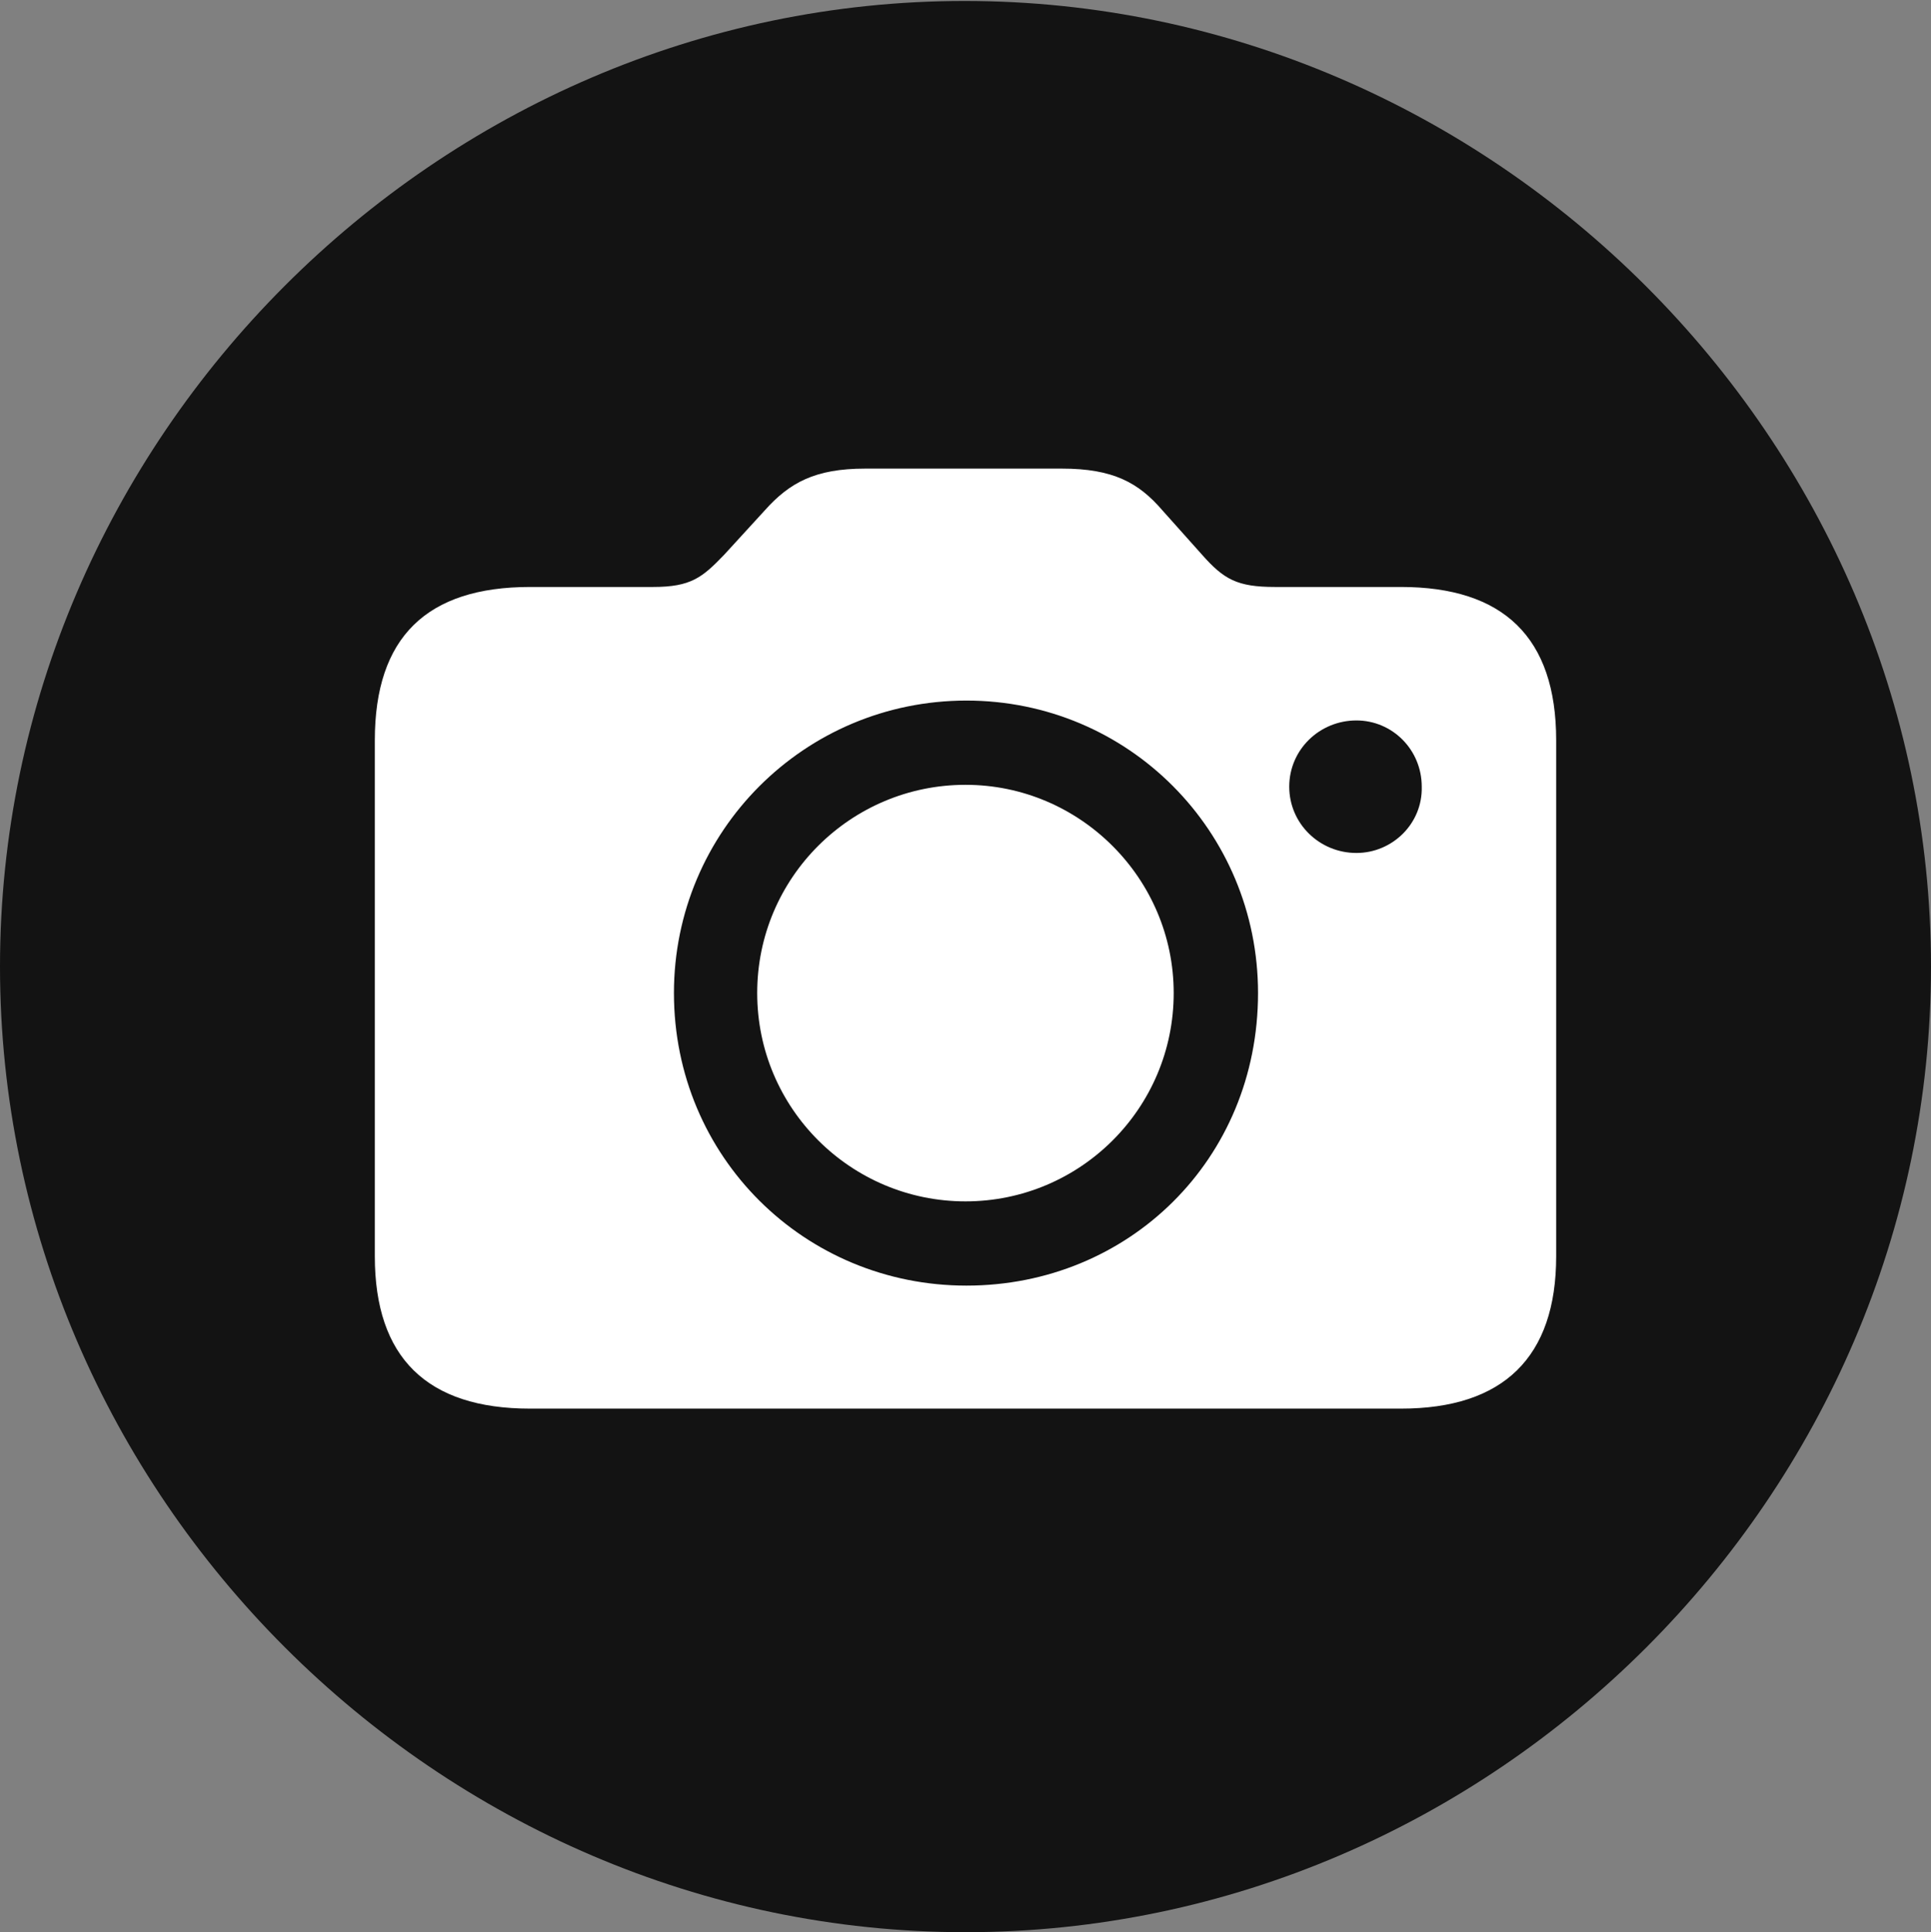 <?xml version="1.0" encoding="UTF-8"?>
<!--Generator: Apple Native CoreSVG 175.5-->
<!DOCTYPE svg
PUBLIC "-//W3C//DTD SVG 1.1//EN"
       "http://www.w3.org/Graphics/SVG/1.1/DTD/svg11.dtd">
<svg version="1.1" xmlns="http://www.w3.org/2000/svg" xmlns:xlink="http://www.w3.org/1999/xlink" width="19.922" height="19.932">
 <rect width="100%" height="100%" fill="#808080" stroke="none"/>
 <g>
  <rect height="19.932" opacity="0" width="19.922" x="0" y="0"/>
  <path d="M9.961 19.932C15.41 19.932 19.922 15.42 19.922 9.971C19.922 4.531 15.4 0.01 9.951 0.01C4.512 0.01 0 4.531 0 9.971C0 15.42 4.521 19.932 9.961 19.932Z" fill="#000000" fill-opacity="0.85"/>
  <path d="M5.469 14.531C4.404 14.531 3.867 14.004 3.867 12.959L3.867 7.637C3.867 6.572 4.404 6.055 5.469 6.055L6.738 6.055C7.129 6.055 7.246 5.957 7.471 5.723L7.891 5.264C8.145 4.98 8.408 4.834 8.926 4.834L10.957 4.834C11.484 4.834 11.748 4.98 11.992 5.264L12.402 5.723C12.627 5.977 12.764 6.055 13.154 6.055L14.453 6.055C15.508 6.055 16.055 6.572 16.055 7.637L16.055 12.959C16.055 14.004 15.508 14.531 14.453 14.531ZM9.971 13.262C11.641 13.262 12.979 11.963 12.979 10.244C12.979 8.574 11.641 7.227 9.971 7.227C8.301 7.227 6.953 8.574 6.953 10.244C6.953 11.934 8.301 13.262 9.971 13.262ZM9.961 12.393C8.779 12.393 7.812 11.435 7.812 10.244C7.812 9.053 8.779 8.096 9.961 8.096C11.143 8.096 12.109 9.062 12.109 10.244C12.109 11.435 11.143 12.393 9.961 12.393ZM13.994 8.799C14.365 8.799 14.678 8.496 14.668 8.115C14.668 7.734 14.365 7.432 13.994 7.432C13.613 7.432 13.301 7.734 13.301 8.115C13.301 8.496 13.613 8.799 13.994 8.799Z" fill="#ffffff"/>
 </g>
</svg>
